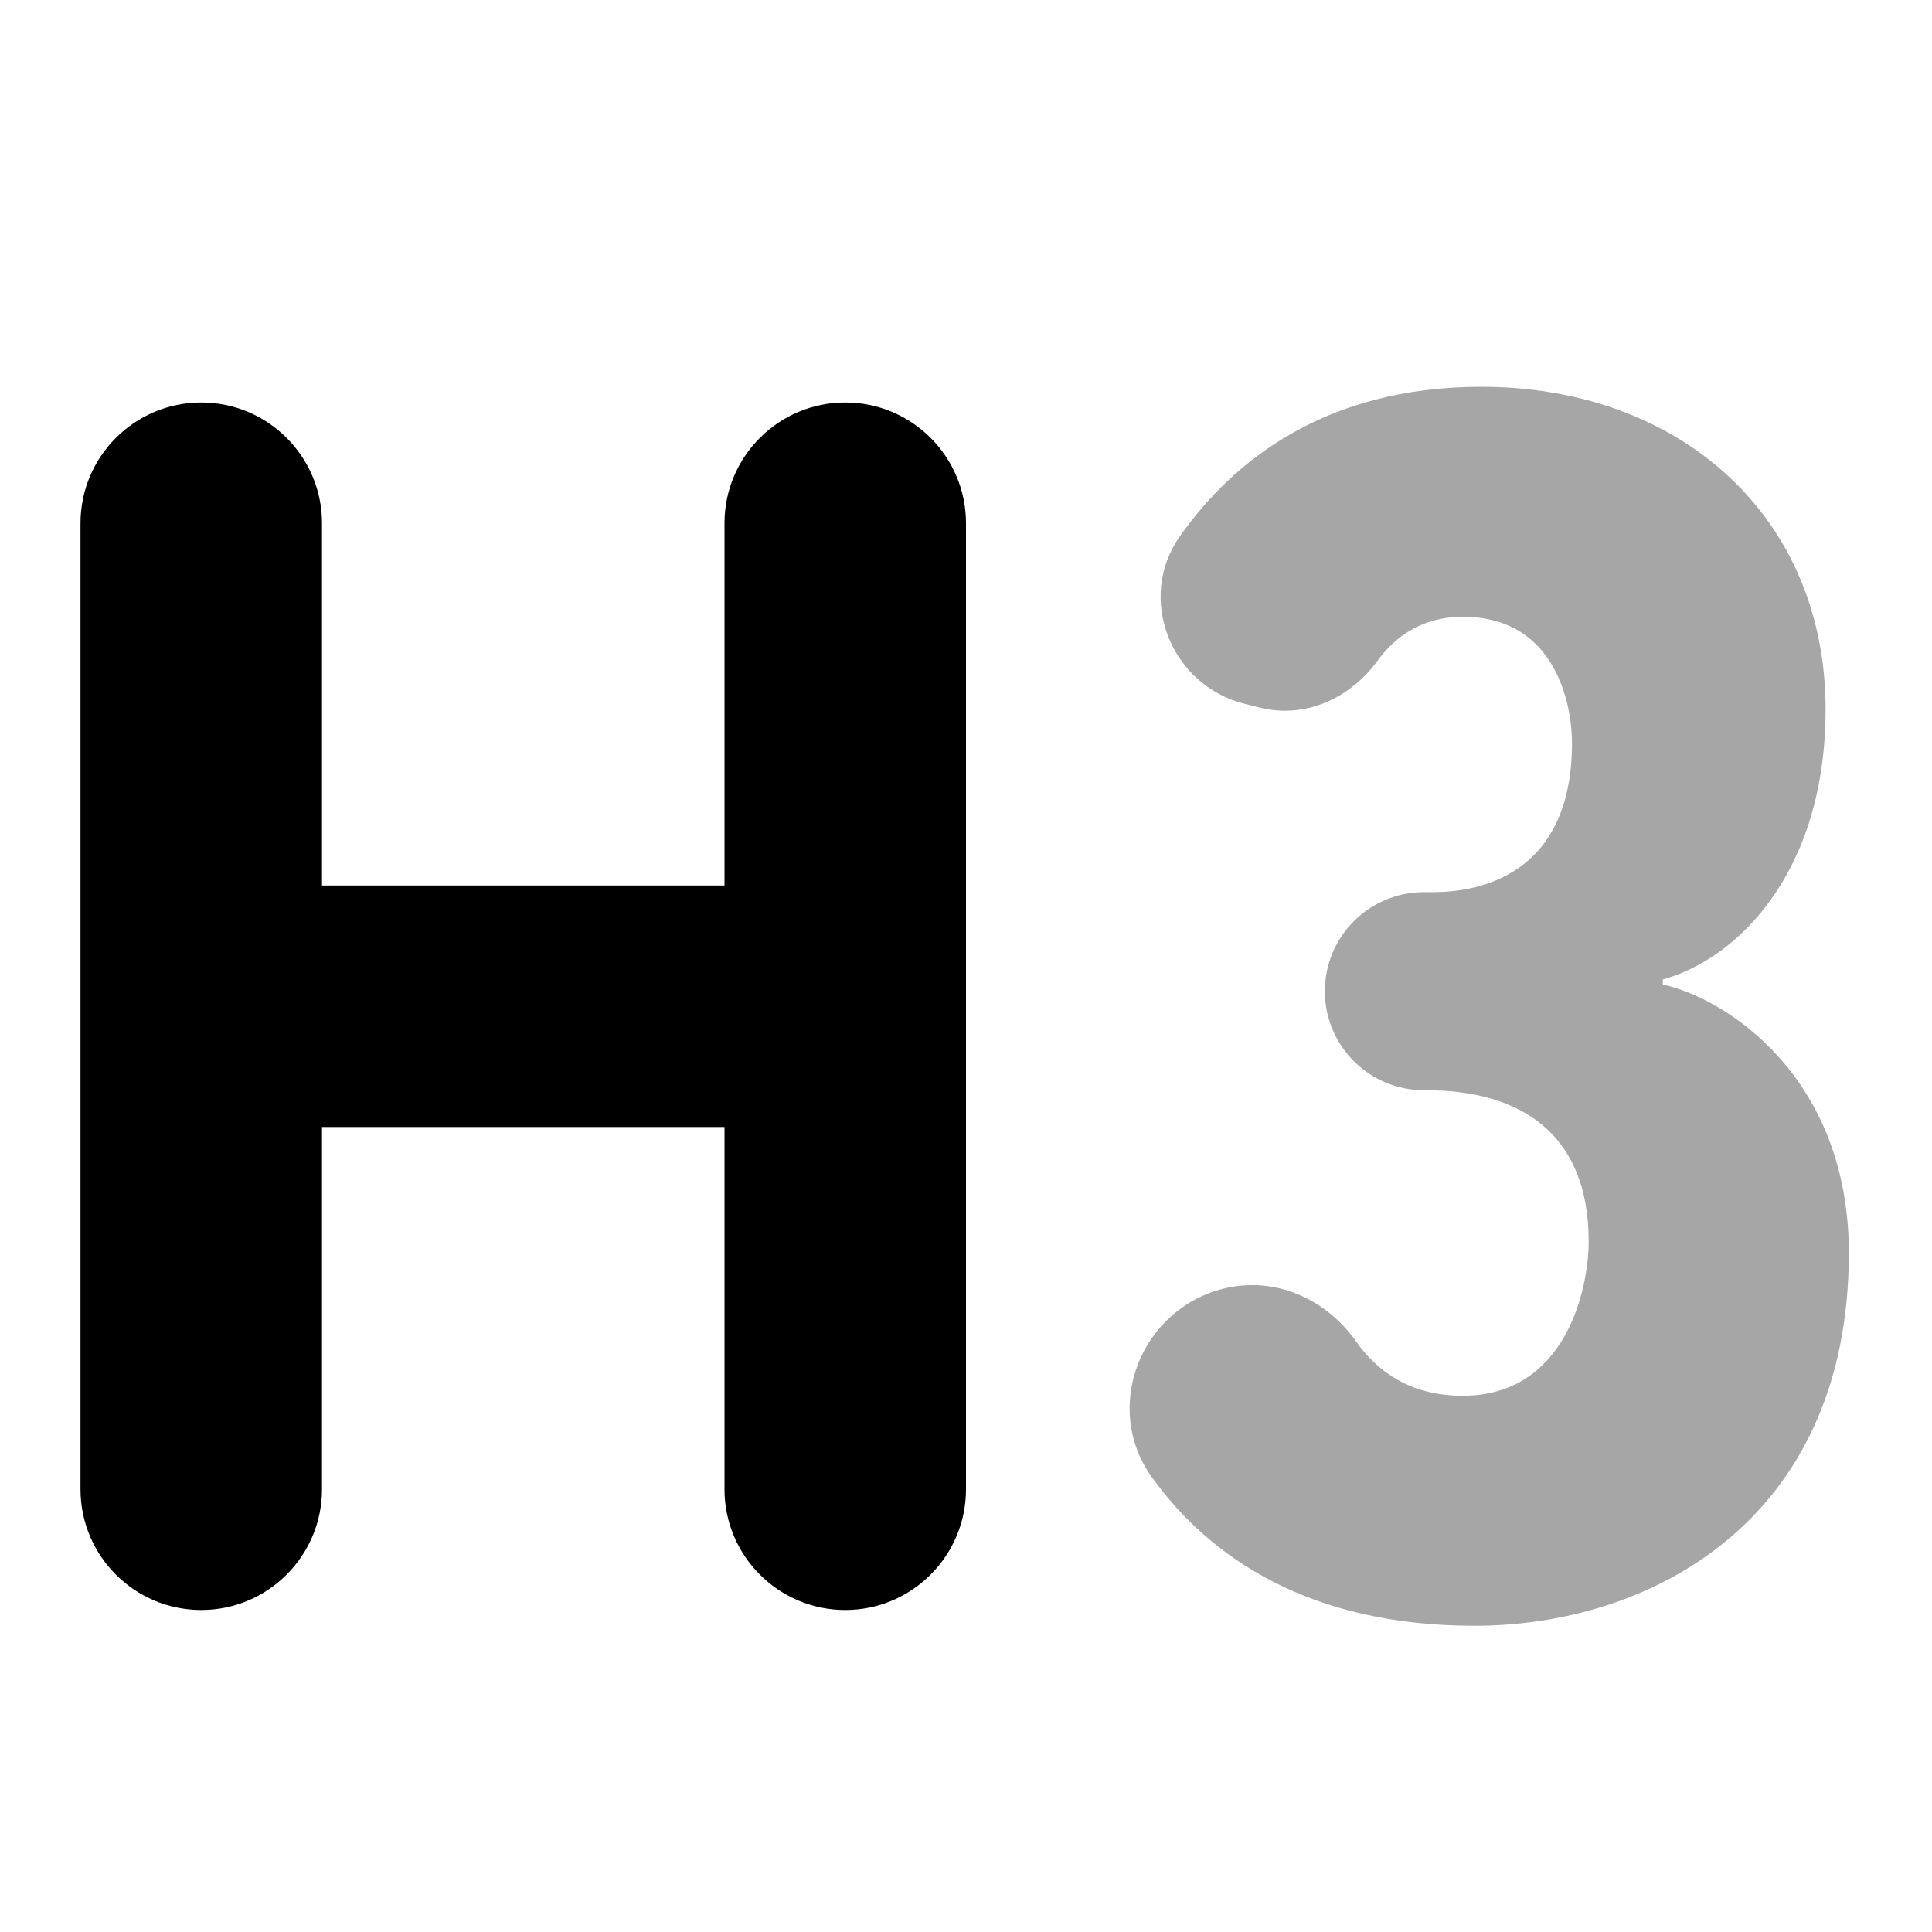 <svg xmlns="http://www.w3.org/2000/svg"  viewBox="0 0 24 24" width="24px" height="24px"><path d="M2.5,20L2.5,20C1.672,20,1,19.328,1,18.5v-12C1,5.672,1.672,5,2.5,5h0C3.328,5,4,5.672,4,6.5v12C4,19.328,3.328,20,2.5,20z"/><path d="M10.5,20L10.5,20C9.672,20,9,19.328,9,18.5v-12C9,5.672,9.672,5,10.5,5h0C11.328,5,12,5.672,12,6.5v12 C12,19.328,11.328,20,10.5,20z"/><rect width="3" height="9" x="5" y="8" transform="rotate(90 6.5 12.5)"/><path d="M22.967,15.565c0,3.325-2.466,4.631-4.649,4.631c-2.059,0-3.296-0.852-4.011-1.849 c-0.616-0.86-0.141-2.076,0.884-2.337l0,0c0.634-0.162,1.276,0.117,1.653,0.652c0.258,0.367,0.668,0.677,1.327,0.677 c1.275,0,1.564-1.316,1.564-1.918c0-1.343-0.85-1.878-2.022-1.878h-0.025c-0.679,0-1.23-0.551-1.23-1.23v0 c0-0.679,0.551-1.23,1.23-1.23h0.109c0.556,0,1.731-0.194,1.731-1.857c0-0.416-0.169-1.564-1.356-1.564 c-0.511,0-0.843,0.249-1.061,0.548c-0.34,0.466-0.897,0.72-1.457,0.581l-0.19-0.047c-0.918-0.228-1.352-1.309-0.807-2.082 c0.654-0.928,1.796-1.857,3.746-1.857c2.464,0,4.275,1.611,4.275,4.006c0,2.027-1.096,3.102-2.022,3.356v0.063 C21.448,12.402,22.967,13.385,22.967,15.565z" opacity=".35"/></svg>
